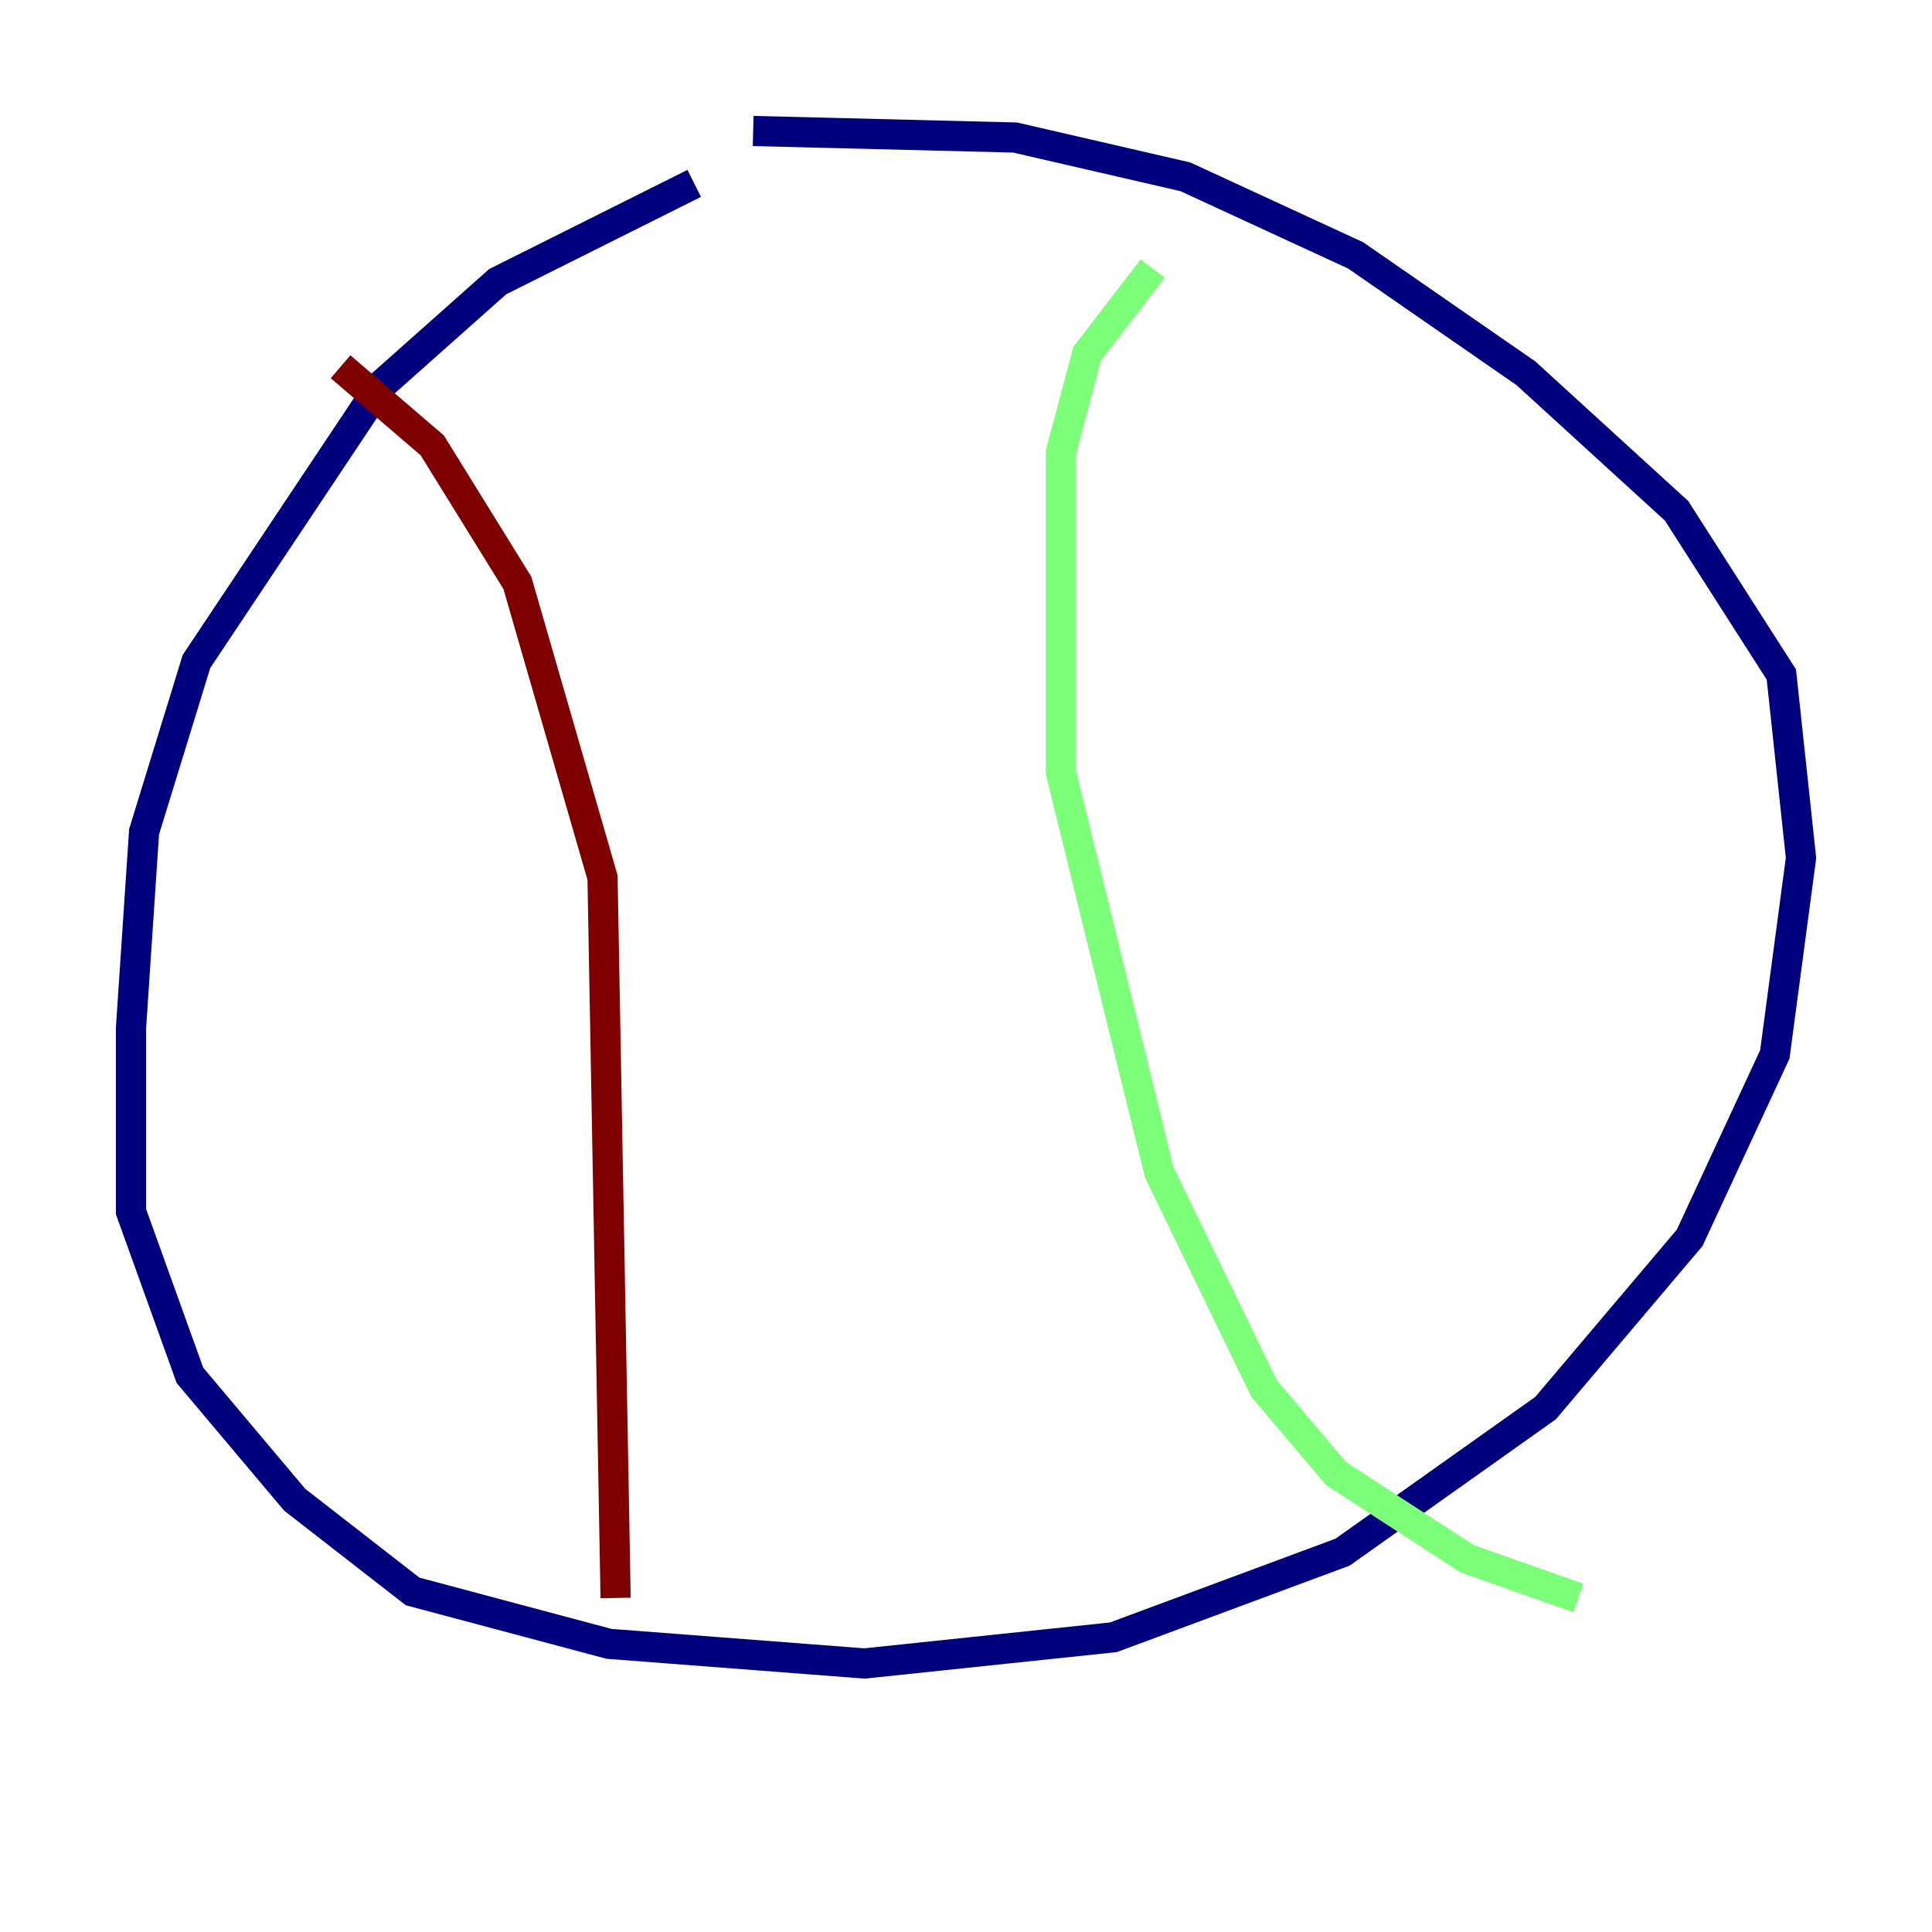<?xml version="1.0" encoding="utf-8" ?>
<svg baseProfile="tiny" height="128" version="1.2" viewBox="0,0,128,128" width="128" xmlns="http://www.w3.org/2000/svg" xmlns:ev="http://www.w3.org/2001/xml-events" xmlns:xlink="http://www.w3.org/1999/xlink"><defs /><polyline fill="none" points="45.993,12.149 32.976,18.658 25.166,25.6 13.017,43.824 9.546,55.105 8.678,68.122 8.678,80.271 12.583,91.119 19.525,99.363 27.336,105.437 40.352,108.909 57.275,110.21 73.763,108.475 88.949,102.834 102.4,93.288 111.946,82.007 117.586,69.858 119.322,56.841 118.02,44.691 111.078,33.844 101.098,24.732 89.817,16.922 78.536,11.715 67.254,9.112 49.898,8.678" stroke="#00007f" stroke-width="2" /><polyline fill="none" points="76.366,17.79 72.027,23.43 70.291,29.939 70.291,51.2 76.8,77.668 83.742,91.986 88.515,97.627 97.193,103.268 104.57,105.871" stroke="#7cff79" stroke-width="2" /><polyline fill="none" points="22.563,24.298 28.637,29.505 34.278,38.617 39.919,58.142 40.786,105.871" stroke="#7f0000" stroke-width="2" /></svg>